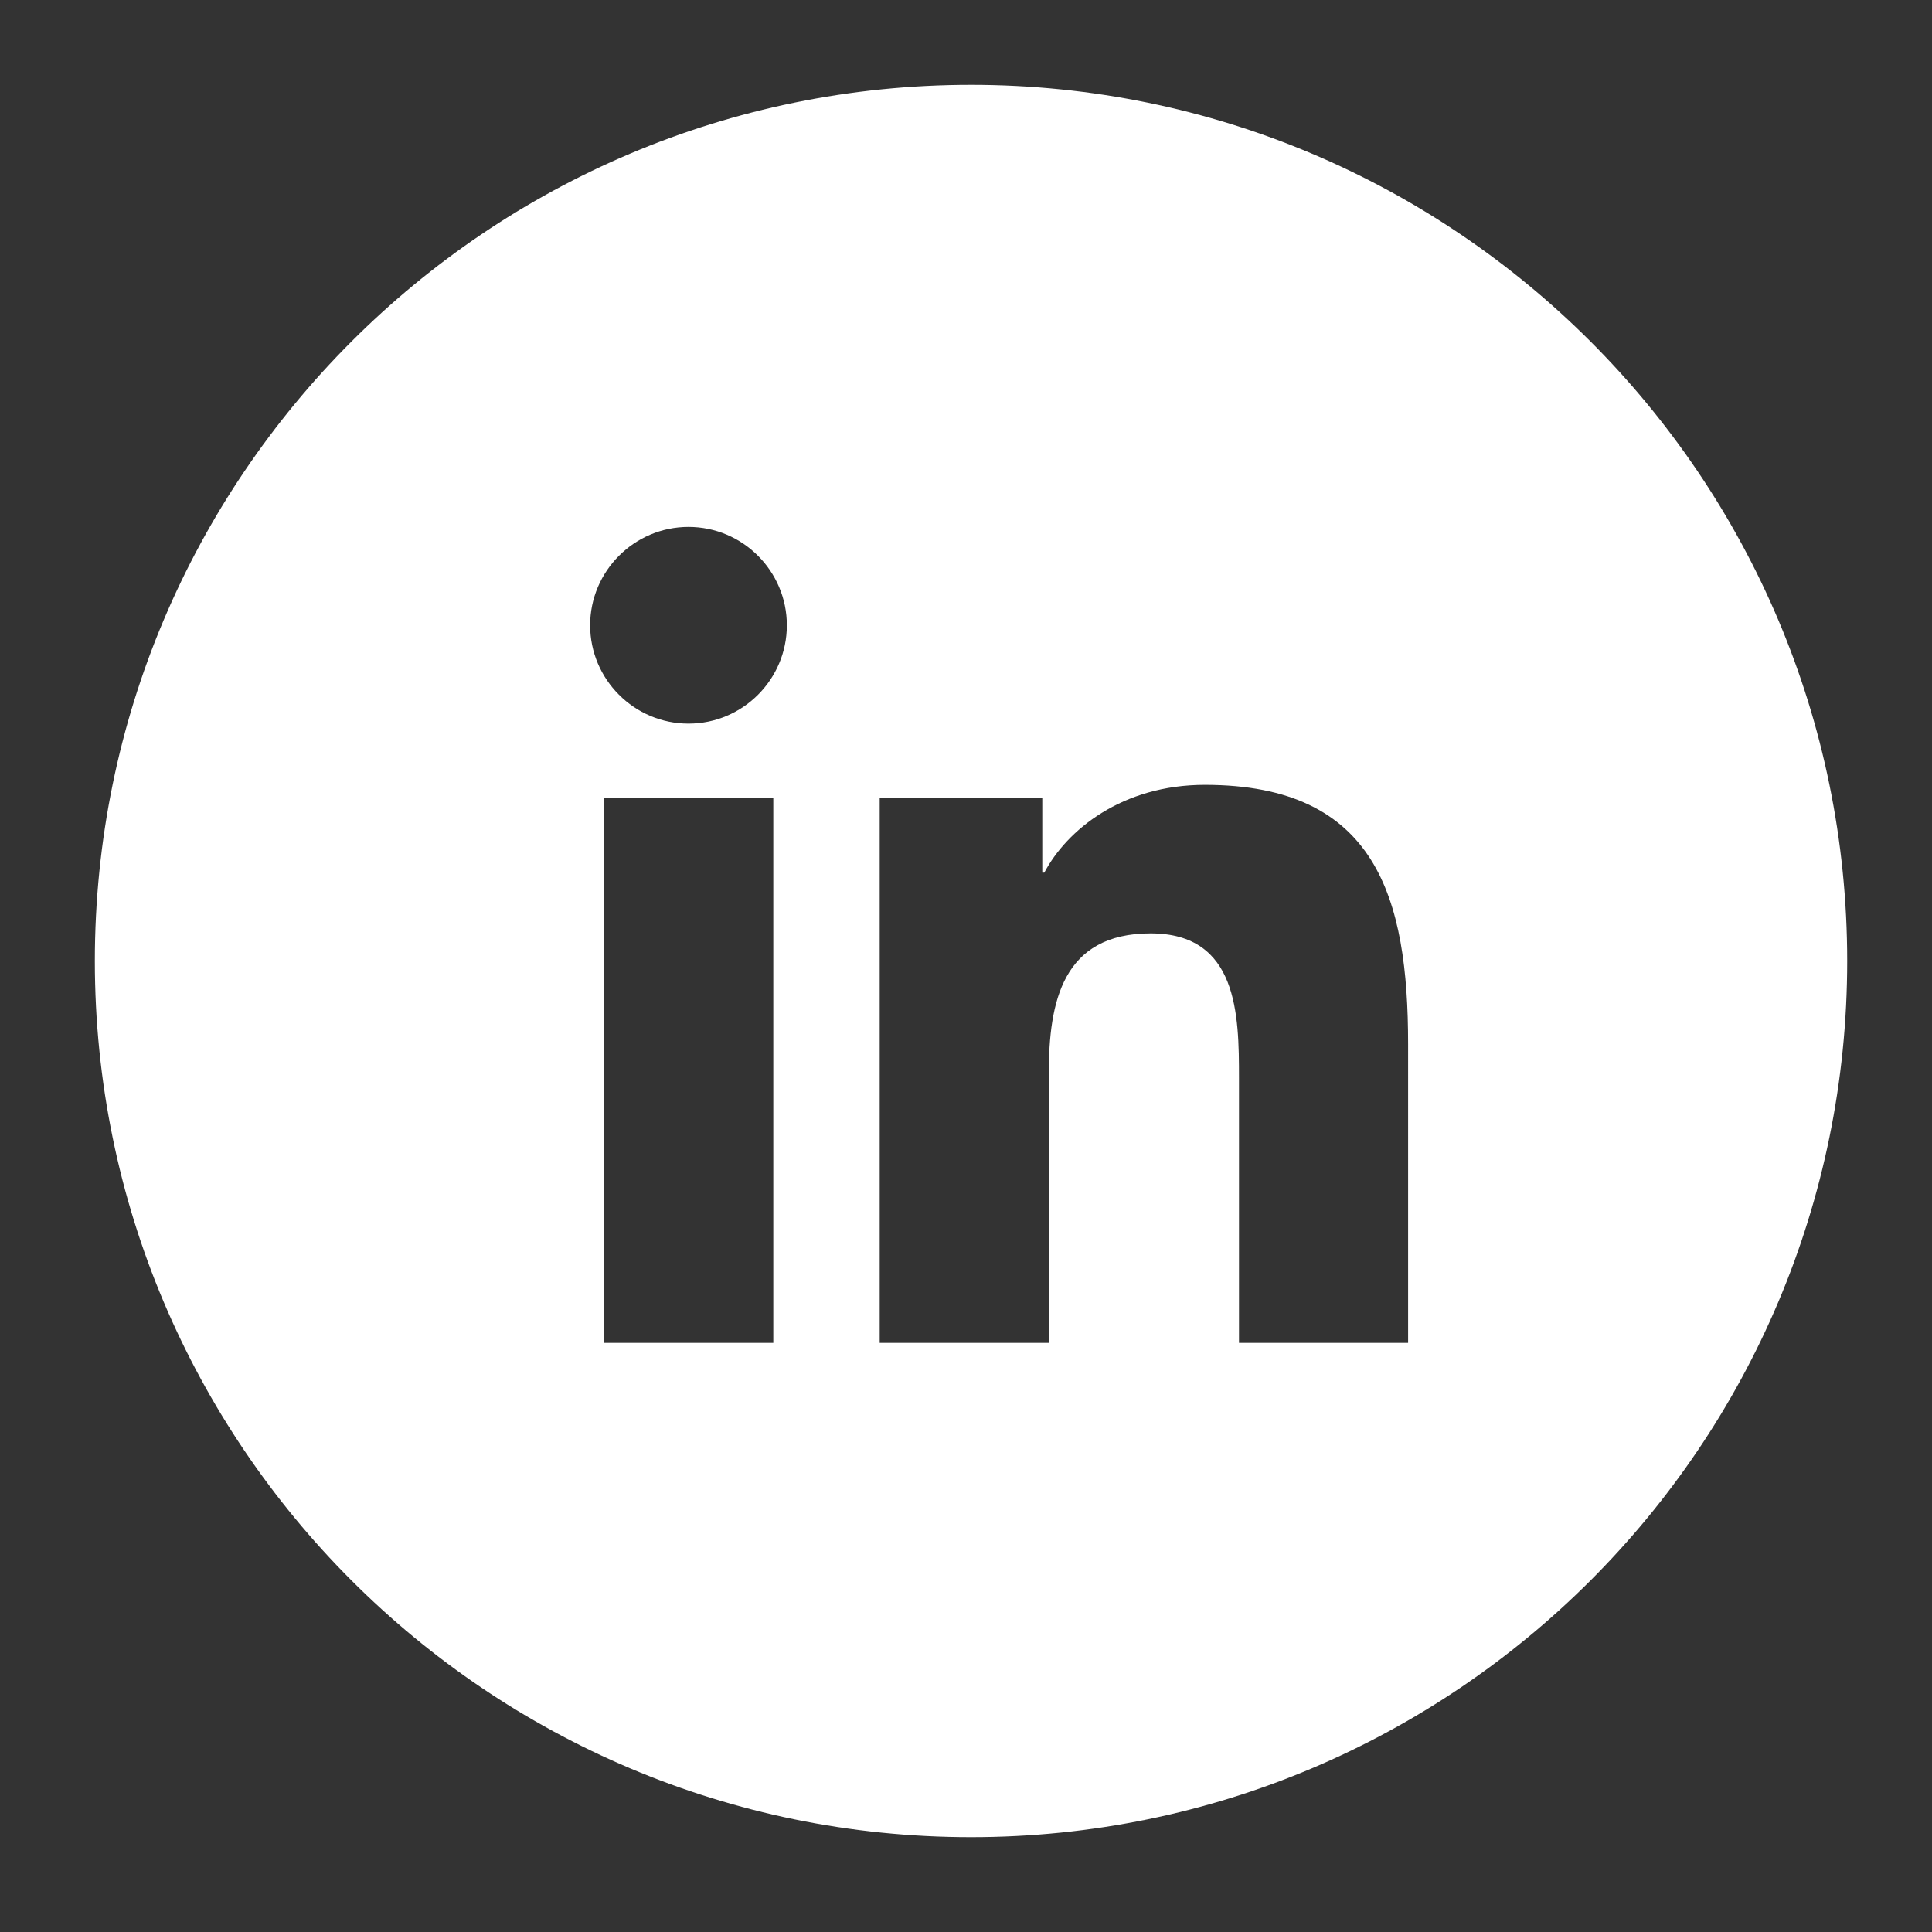 <?xml version="1.0" encoding="utf-8"?>
<!-- Generator: Adobe Illustrator 24.0.1, SVG Export Plug-In . SVG Version: 6.00 Build 0)  -->
<svg version="1.1" id="Capa_1" xmlns="http://www.w3.org/2000/svg" xmlns:xlink="http://www.w3.org/1999/xlink" x="0px" y="0px"
	 viewBox="0 0 385 385" style="enable-background:new 0 0 385 385;" xml:space="preserve">
<rect x="0" y="0" width="385" height="385" fill="#333333" stroke="none"/>
<style type="text/css">
	.st0{fill:#FFFFFF;}
</style>
<path class="st0" d="M193.5,16.9c-96.4,0-174.6,78.2-174.6,174.6c0,96.4,78.2,174.6,174.6,174.6c96.4,0,174.6-78.2,174.6-174.6
	C368.1,95.1,289.9,16.9,193.5,16.9z M154.1,267.6h-33.8V159h33.8V267.6z M137.2,144.2c-10.8,0-19.6-8.8-19.6-19.6
	c0-10.8,8.8-19.6,19.6-19.6c10.8,0,19.6,8.8,19.6,19.6C156.8,135.4,148,144.2,137.2,144.2z M280.6,267.6h-33.7v-52.8
	c0-12.6-0.2-28.8-17.6-28.8c-17.6,0-20.3,13.7-20.3,27.9v53.7h-33.7V159h32.4v14.9h0.4c4.5-8.5,15.5-17.5,32-17.5
	c34.2,0,40.5,22.5,40.5,51.7V267.6z"/>
</svg>
